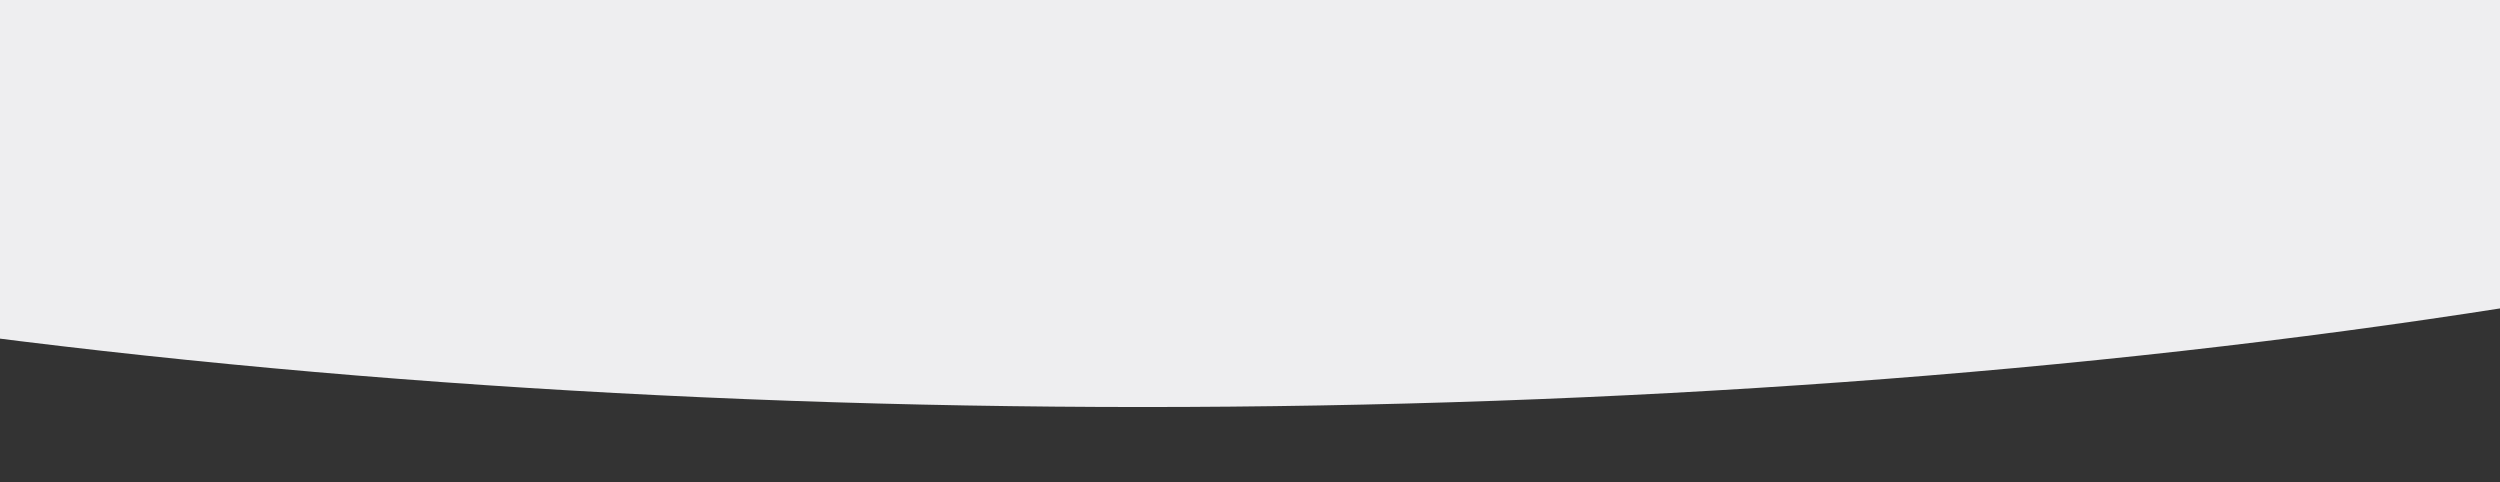 <svg id="Layer_1" data-name="Layer 1" xmlns="http://www.w3.org/2000/svg" viewBox="0 0 2160 416.56"><rect x="0" y="0" width="2160" height="416.56" fill="#333333" stroke="none"/><defs><style>.cls-1{fill:#eeeef0;}</style></defs><ellipse class="cls-1" cx="987.22" cy="-291" rx="2357.33" ry="642.67"/></svg>